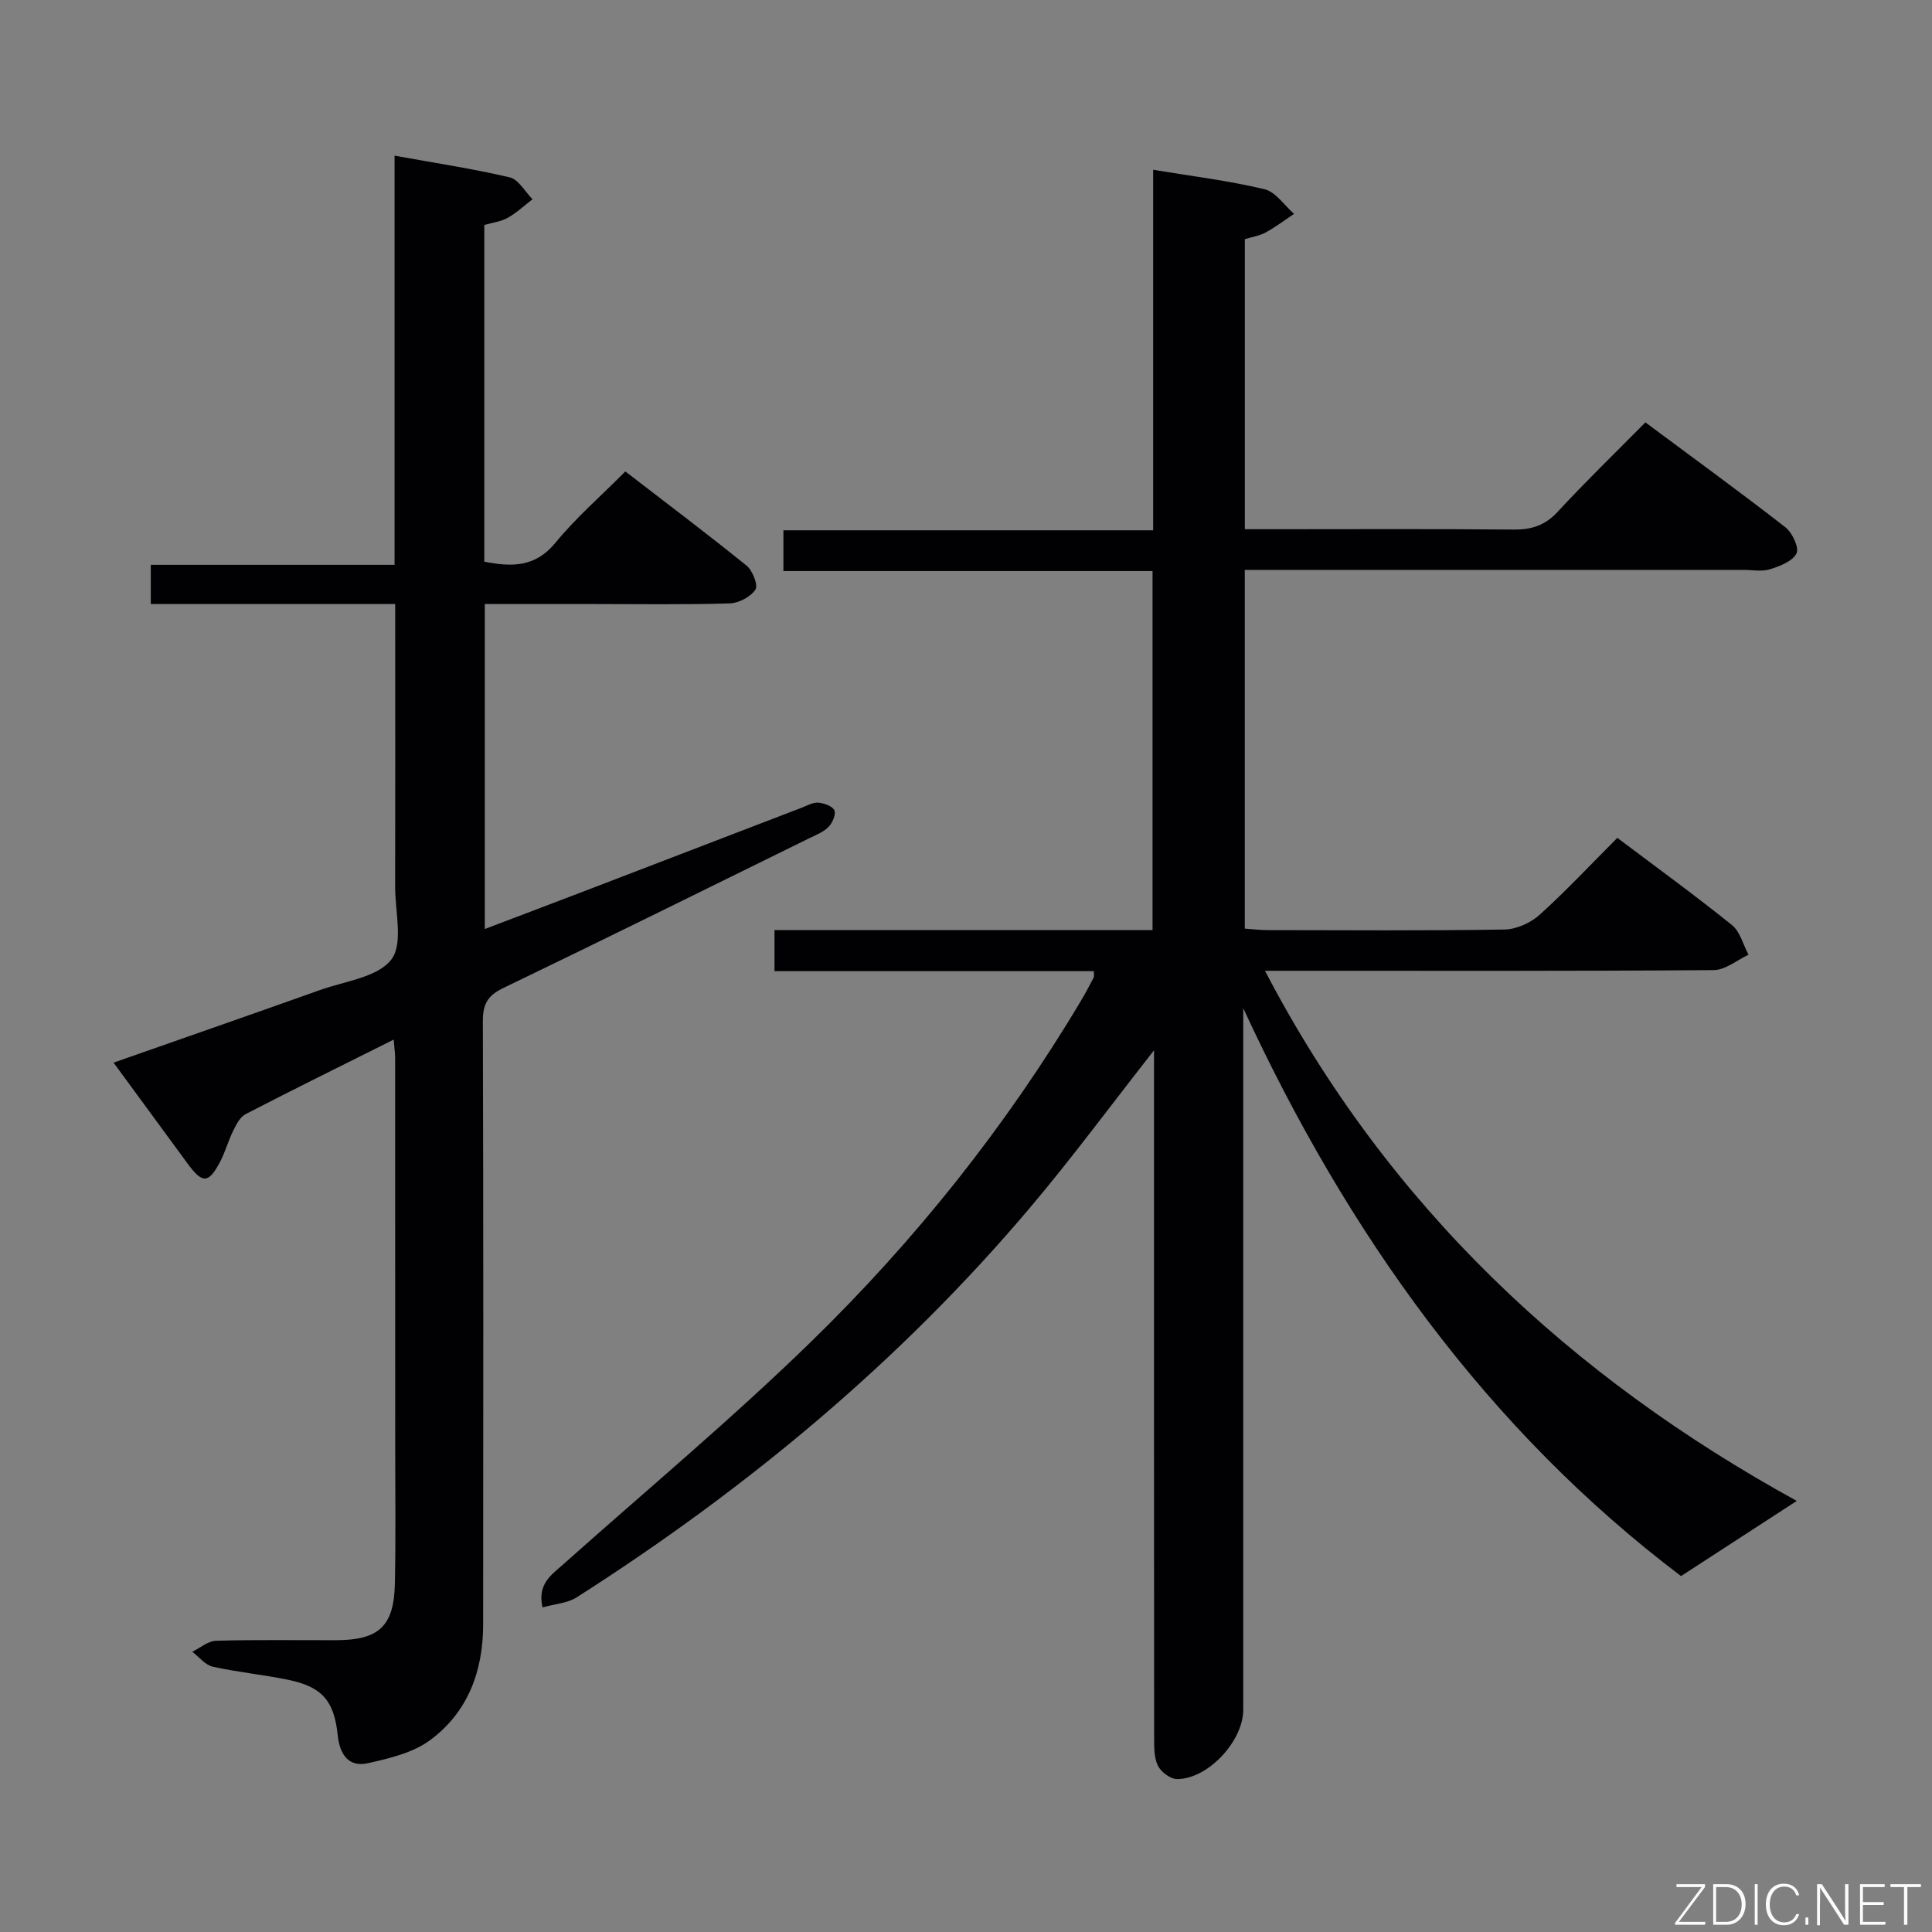 <svg enable-background="new 0 0 400 400" viewBox="0 0 400 400" xmlns="http://www.w3.org/2000/svg"><rect x="0" y="0" width="400" height="400" fill="#808080" stroke="none"/><path d="m238.93 217.45c-8.93 11.38-16.91 22.2-25.57 32.46-26.97 31.94-58.78 58.35-93.94 80.79-1.91 1.22-4.51 1.37-7.1 2.1-1.09-4.89 1.84-6.73 4.26-8.89 17.14-15.29 34.81-30.02 51.25-46.03 21.65-21.08 40.45-44.64 55.97-70.68.94-1.57 1.79-3.19 2.64-4.82.13-.24.02-.61.02-1.31-21.94 0-43.85 0-66.11 0 0-2.91 0-5.45 0-8.51h78.27c0-24.93 0-49.35 0-74.33-25.28 0-50.67 0-76.42 0 0-2.95 0-5.35 0-8.44h76.55c0-25.23 0-49.79 0-74.64 8.08 1.34 15.66 2.26 23.04 4.02 2.32.55 4.1 3.34 6.13 5.11-1.95 1.3-3.83 2.73-5.88 3.85-1.27.69-2.8.92-4.31 1.39v60.05h5.63c16.66 0 33.33-.09 49.99.07 3.76.04 6.56-.86 9.18-3.71 5.75-6.23 11.86-12.13 18.13-18.48 9.88 7.35 19.56 14.38 28.99 21.72 1.43 1.11 2.89 4.25 2.29 5.42-.83 1.63-3.46 2.64-5.52 3.28-1.67.52-3.63.12-5.47.12-32.5 0-64.99 0-97.49 0-1.81 0-3.62 0-5.74 0v74.27c1.58.11 3.17.31 4.75.31 16.33.02 32.66.14 48.99-.12 2.48-.04 5.42-1.36 7.29-3.04 5.53-4.99 10.63-10.46 16.1-15.94 8.17 6.15 16.1 11.91 23.73 18.05 1.7 1.37 2.32 4.07 3.43 6.15-2.4 1.11-4.79 3.16-7.2 3.18-28.83.22-57.66.14-86.49.14-1.83 0-3.65 0-6.42 0 25.5 48.89 63.49 84.15 110.1 109.76-7.59 4.93-15.33 9.95-23.96 15.56-40.03-30.25-69.03-70.79-90.64-117.58v5.78 139.48c0 6.47-7.28 14.34-13.69 14.35-1.37 0-3.33-1.46-3.97-2.76-.82-1.66-.78-3.85-.79-5.81-.04-45.33-.03-90.66-.03-135.98.01-1.8.01-3.62.01-6.34z" fill="#010103"/><path d="m81.51 215.24c-10.8 5.4-20.79 10.32-30.68 15.44-1.14.59-1.92 2.16-2.55 3.43-1.03 2.07-1.63 4.36-2.7 6.4-2.4 4.58-3.67 4.6-6.77.36-4.98-6.8-9.96-13.59-15.3-20.86 14.69-5.16 28.78-10.05 42.82-15.06 5.11-1.82 11.84-2.6 14.68-6.28 2.53-3.27.79-9.91.8-15.06.04-17.5.01-34.99.01-52.49 0-1.8 0-3.6 0-6.06-8.71 0-16.98 0-25.25 0-8.32 0-16.63 0-25.35 0 0-2.65 0-5.04 0-8.12h50.47c0-28.4 0-56.14 0-84.71 8.38 1.52 16.19 2.69 23.84 4.49 1.83.43 3.16 2.96 4.72 4.53-1.7 1.31-3.29 2.81-5.13 3.85-1.39.78-3.1.97-4.85 1.48v69.71c5.61 1.09 10.5 1.23 14.72-3.91 4.2-5.13 9.28-9.54 14.48-14.77 8.46 6.52 16.9 12.87 25.11 19.51 1.25 1.01 2.42 4.06 1.82 4.96-1.01 1.51-3.45 2.79-5.33 2.85-9.49.28-18.99.13-28.49.13-7.3 0-14.6 0-22.21 0v67.28c7.39-2.81 14.49-5.49 21.58-8.21 14.73-5.64 29.45-11.31 44.18-16.96 1.08-.42 2.24-1.09 3.31-.99 1.2.12 2.92.71 3.31 1.59.37.83-.4 2.58-1.2 3.42-.98 1.03-2.48 1.62-3.82 2.27-21.19 10.42-42.34 20.89-63.61 31.14-3.19 1.54-4.16 3.36-4.15 6.8.12 41.66.1 83.32.06 124.98-.01 9.66-3.2 18.2-11.07 23.96-3.52 2.58-8.32 3.7-12.72 4.7-4.19.95-5.92-1.95-6.32-5.8-.74-7.07-3.21-9.99-10.18-11.44-5.2-1.08-10.52-1.58-15.69-2.73-1.57-.35-2.83-2.02-4.24-3.09 1.64-.8 3.26-2.24 4.93-2.28 8.33-.24 16.66-.09 24.99-.12 8.66-.03 11.83-2.89 12.02-11.59.22-10.16.06-20.33.07-30.49 0-26.16 0-52.32-.01-78.49 0-.95-.15-1.89-.3-3.77z" fill="#010103"/><g fill="#fbfcfa"><path d="m346.9 398 5.4-7.3h-5.2v-.6h5.9v.6l-5.4 7.2h5.5l-.1.6h-6.2v-.5z"/><path d="m354.7 390.1h2.8c2.3 0 3.9 1.6 3.9 4.1s-1.6 4.3-3.9 4.3h-2.8zm.6 7.8h2c2.2 0 3.3-1.6 3.3-3.6 0-1.8-1-3.6-3.3-3.6h-2z"/><path d="m363.9 390.1v8.4h-.6v-8.4h1.6z"/><path d="m372.5 396.3c-.4 1.3-1.4 2.3-3.2 2.3-2.4 0-3.7-1.9-3.7-4.3 0-2.3 1.2-4.3 3.7-4.3 1.8 0 2.9 1 3.2 2.4h-.6c-.4-1.1-1.1-1.8-2.5-1.8-2.1 0-3 1.9-3 3.7s.9 3.7 3 3.7c1.4 0 2.1-.7 2.5-1.7z"/><path d="m373.8 398.5v-1.5h.6v1.5z"/><path d="m376.2 398.5v-8.4h1c1.3 2 4.4 6.7 4.9 7.6-.1-1.2-.1-2.4-.1-3.8v-3.8h.7v8.4h-.9c-1.2-1.9-4.4-6.8-5-7.7.1 1.1 0 2.3 0 3.9v3.9h-.6z"/><path d="m390 394.4h-4.3v3.5h4.7l-.1.6h-5.2v-8.4h5.1v.6h-4.5v3.1h4.3z"/><path d="m394.2 390.7h-2.8v-.6h6.3v.6h-2.8v7.8h-.7z"/></g></svg>